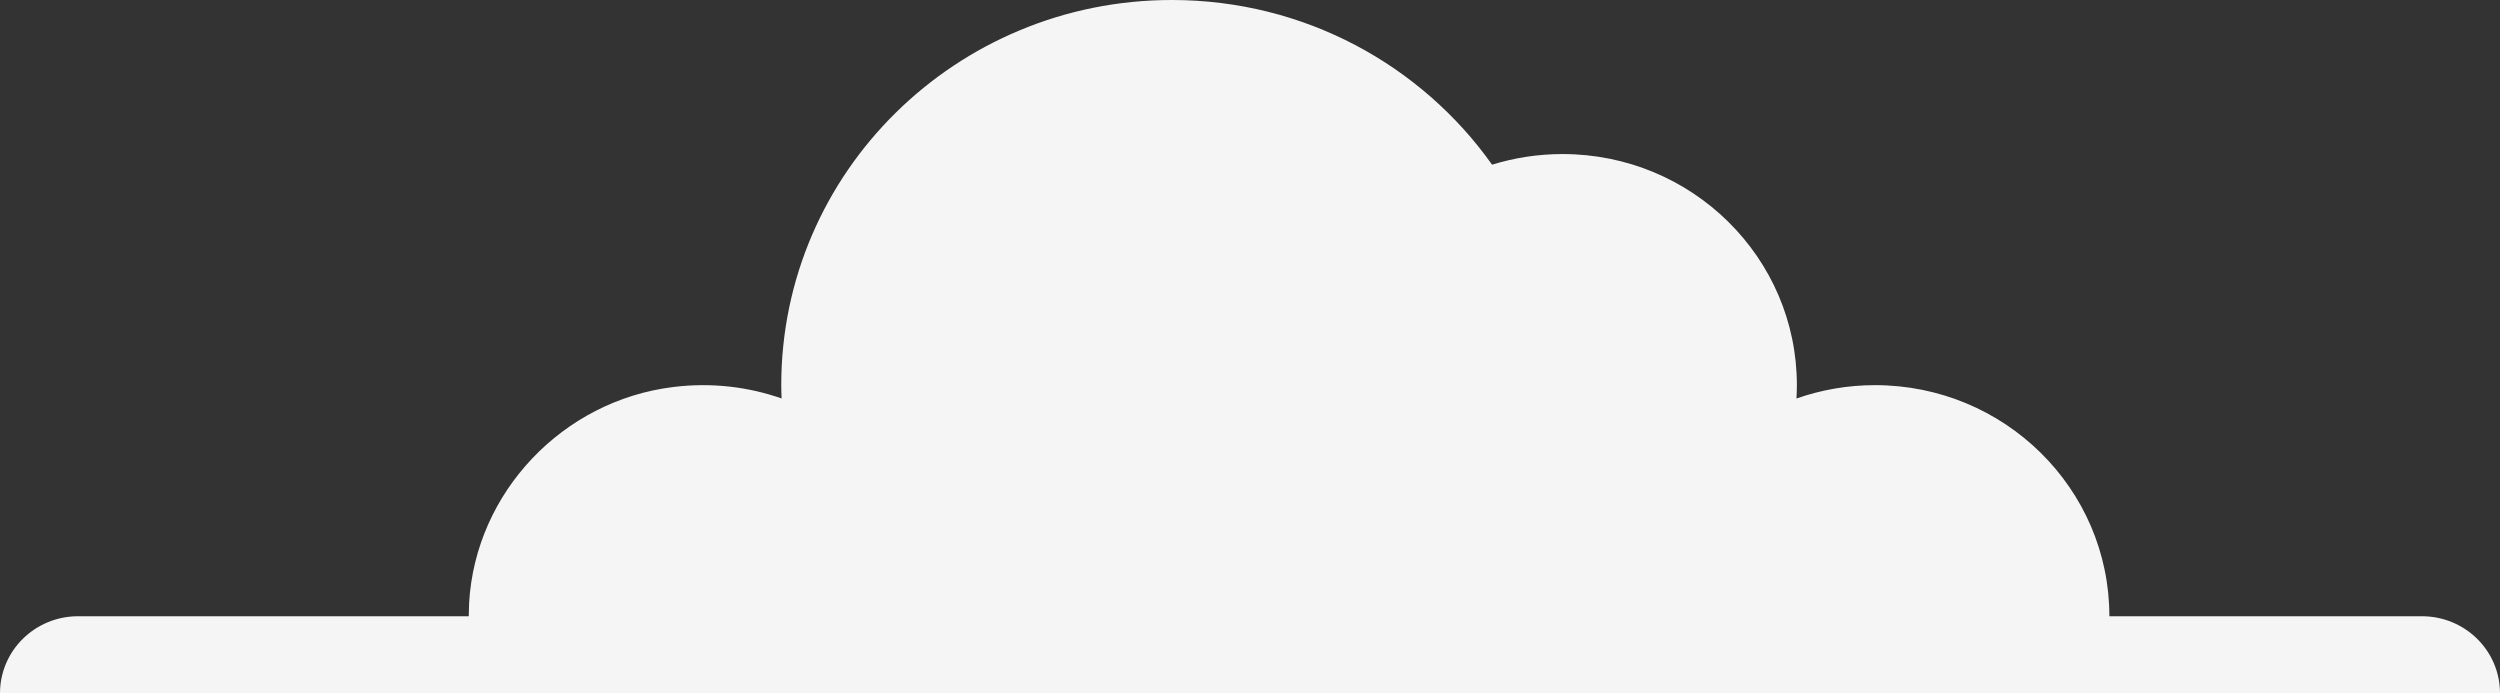 <?xml version="1.0" encoding="UTF-8"?>
<svg width="119px" height="33px" viewBox="0 0 119 33" version="1.1" xmlns="http://www.w3.org/2000/svg" xmlns:xlink="http://www.w3.org/1999/xlink">
    <rect x="0" y="0" width="119" height="33" fill="#333333" stroke="none"/>
    <!-- Generator: sketchtool 59.1 (101010) - https://sketch.com -->
    <title>325D4670-B9DD-4488-B9FC-A3089E48ABC6</title>
    <desc>Created with sketchtool.</desc>
    <g id="Comps" stroke="none" stroke-width="1" fill="none" fill-rule="evenodd">
        <g id="KW-home" transform="translate(-1096, -2841)" fill="#F5F5F5">
            <g id="house-clouds" transform="translate(175, 2841)">
                <g id="clouds">
                    <path d="M943.331,28.69 C943.634,23.443 947.777,19.06 953.068,18.419 C954.884,18.198 956.625,18.414 958.204,18.967 C958.196,18.756 958.188,18.546 958.188,18.333 C958.188,8.208 966.512,0 976.781,0 C983.091,0 988.662,3.102 992.023,7.839 C993.081,7.511 994.207,7.333 995.375,7.333 C1001.537,7.333 1006.531,12.258 1006.531,18.333 C1006.531,18.547 1006.523,18.758 1006.511,18.969 C1007.681,18.559 1008.938,18.333 1010.25,18.333 C1016.412,18.333 1021.406,23.258 1021.406,29.333 L1036.281,29.333 C1038.337,29.333 1040,30.973 1040,33 L921,33 C921,30.973 922.663,29.333 924.719,29.333 L943.312,29.333" id="step-cloud"></path>
                </g>
            </g>
        </g>
    </g>
</svg>